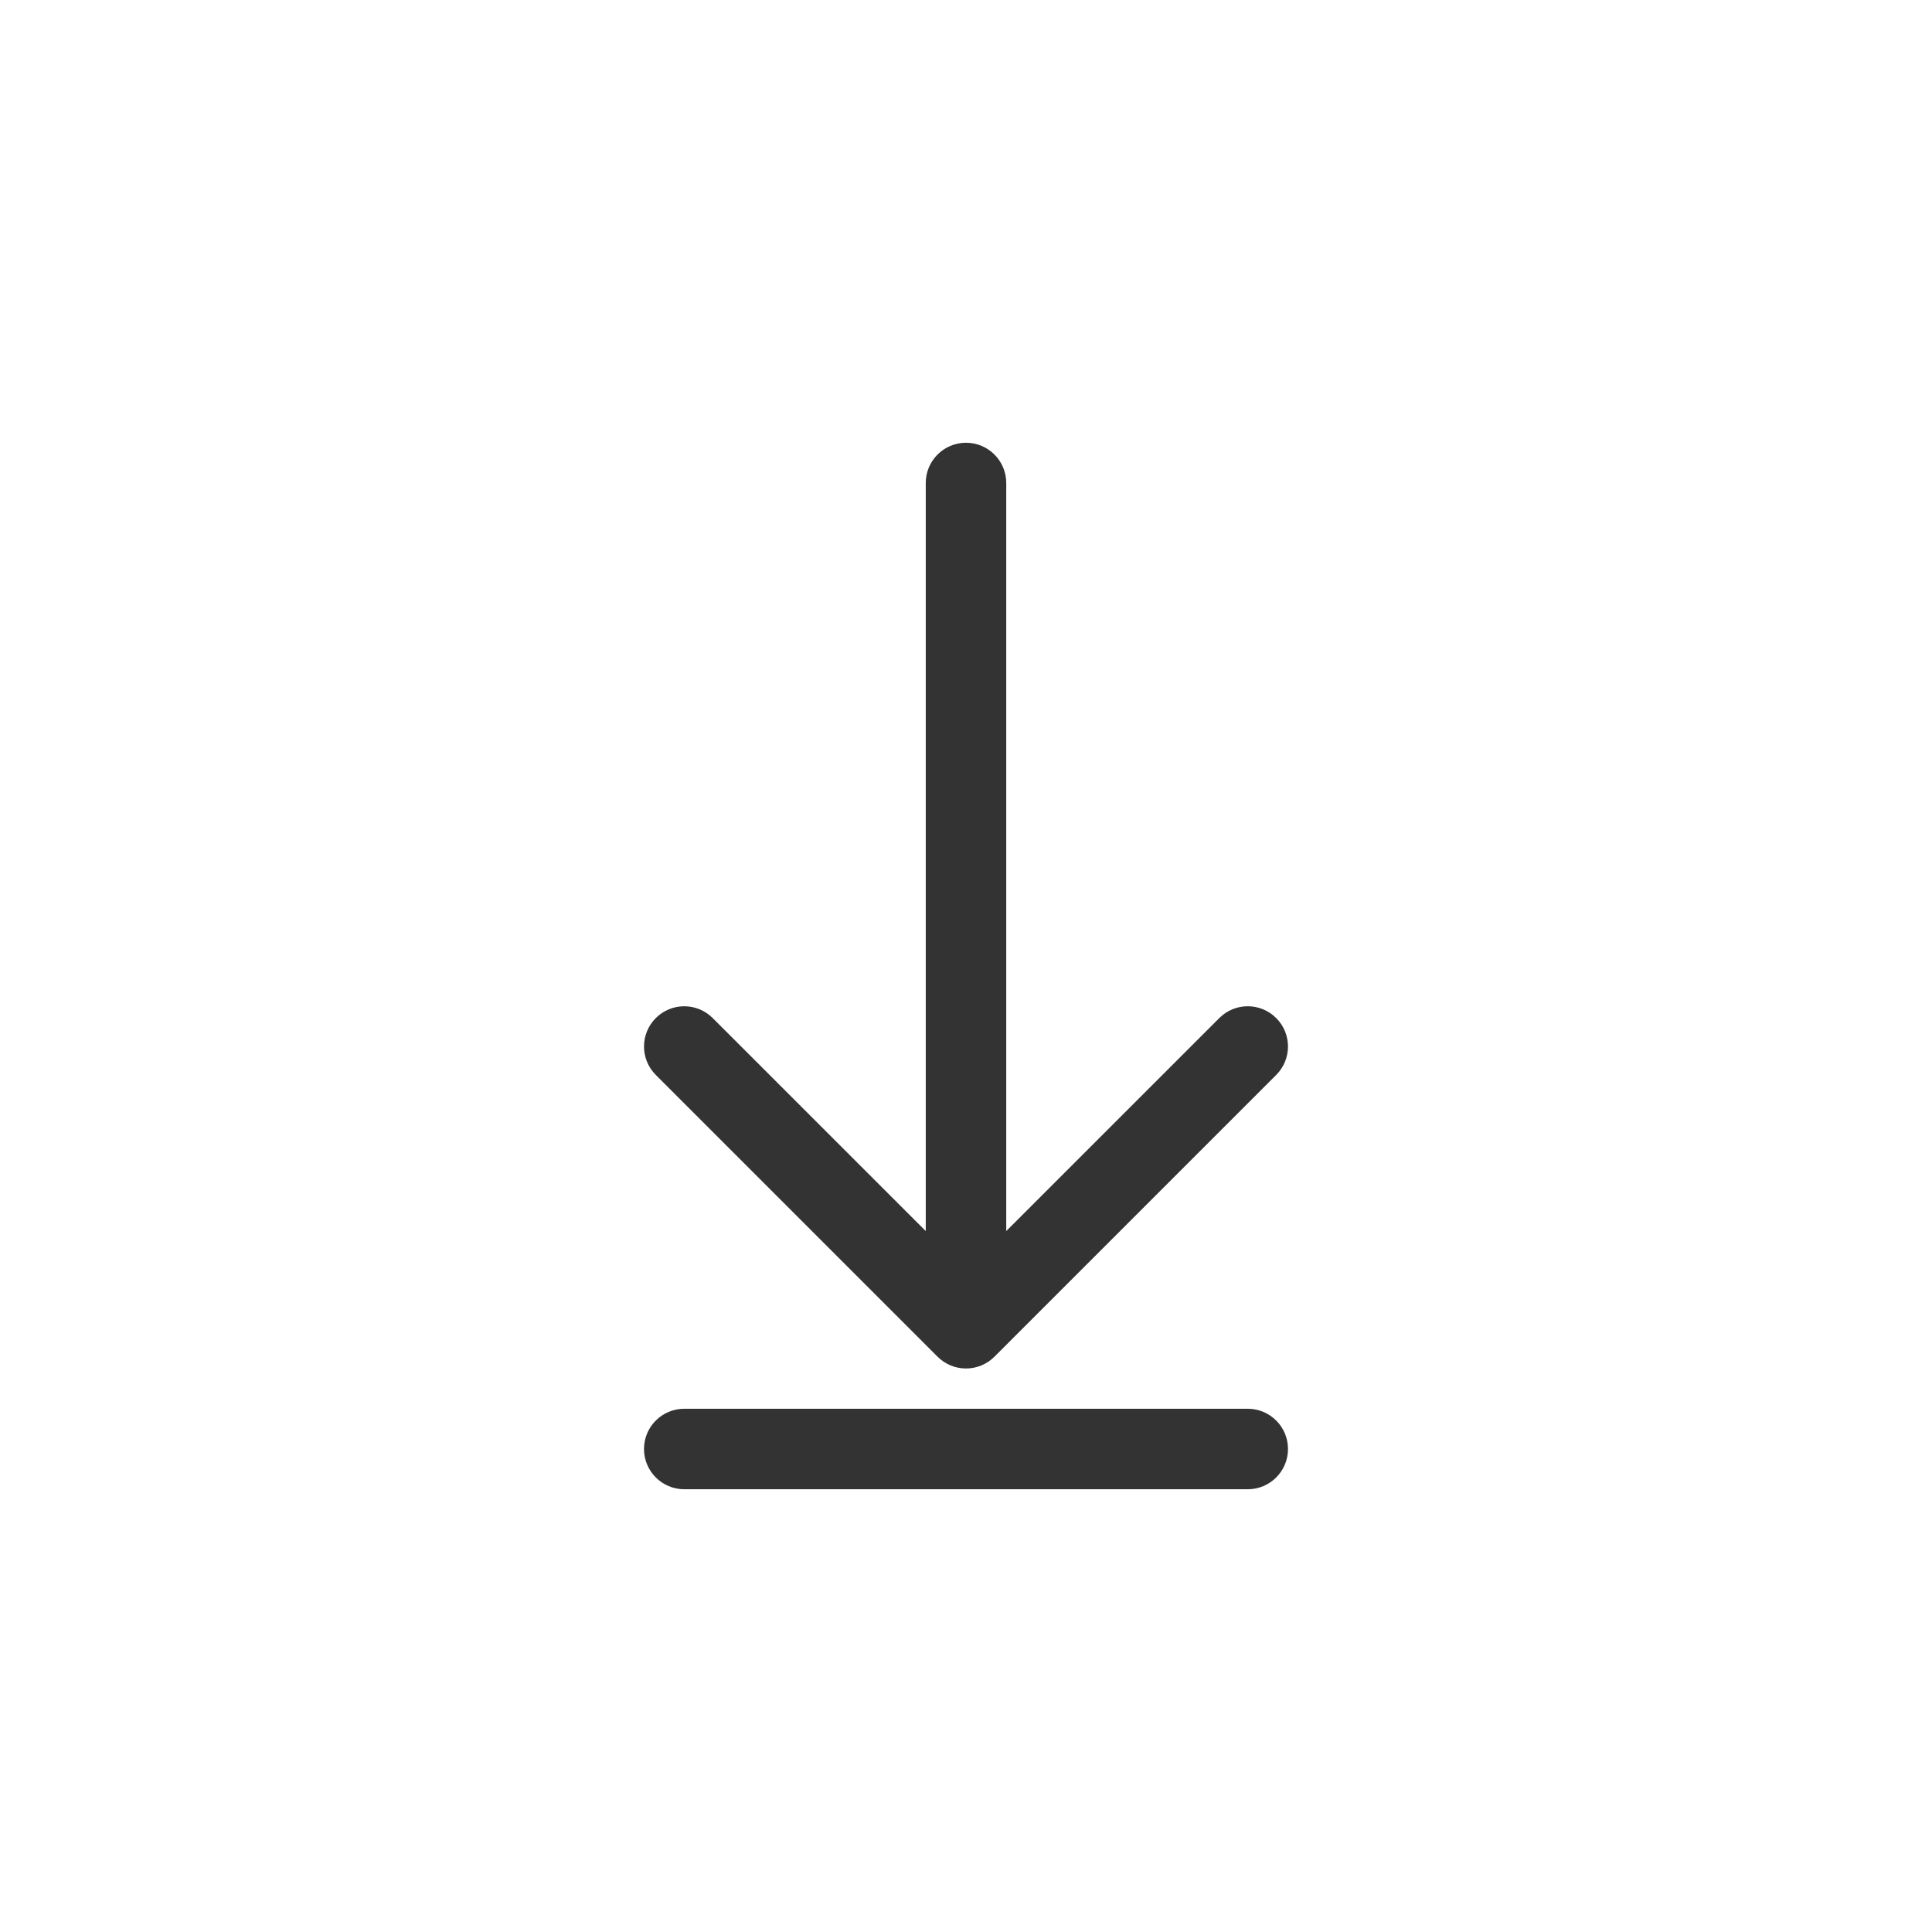 <svg width="36" height="36" viewBox="0 0 36 36" fill="none" xmlns="http://www.w3.org/2000/svg">
<path d="M17.25 9C17.25 8.586 17.586 8.25 18 8.25C18.414 8.25 18.75 8.586 18.75 9V22.939L22.72 18.97C23.013 18.677 23.487 18.677 23.78 18.97C24.073 19.263 24.073 19.737 23.78 20.03L18.53 25.28C18.237 25.573 17.763 25.573 17.47 25.28L12.22 20.03C11.927 19.737 11.927 19.263 12.22 18.97C12.513 18.677 12.987 18.677 13.28 18.97L17.25 22.939V9Z" fill="#333333"/>
<path d="M12 27C12 26.586 12.336 26.25 12.75 26.25H23.25C23.664 26.25 24 26.586 24 27C24 27.414 23.664 27.75 23.25 27.75H12.75C12.336 27.75 12 27.414 12 27Z" fill="#333333"/>
</svg>
